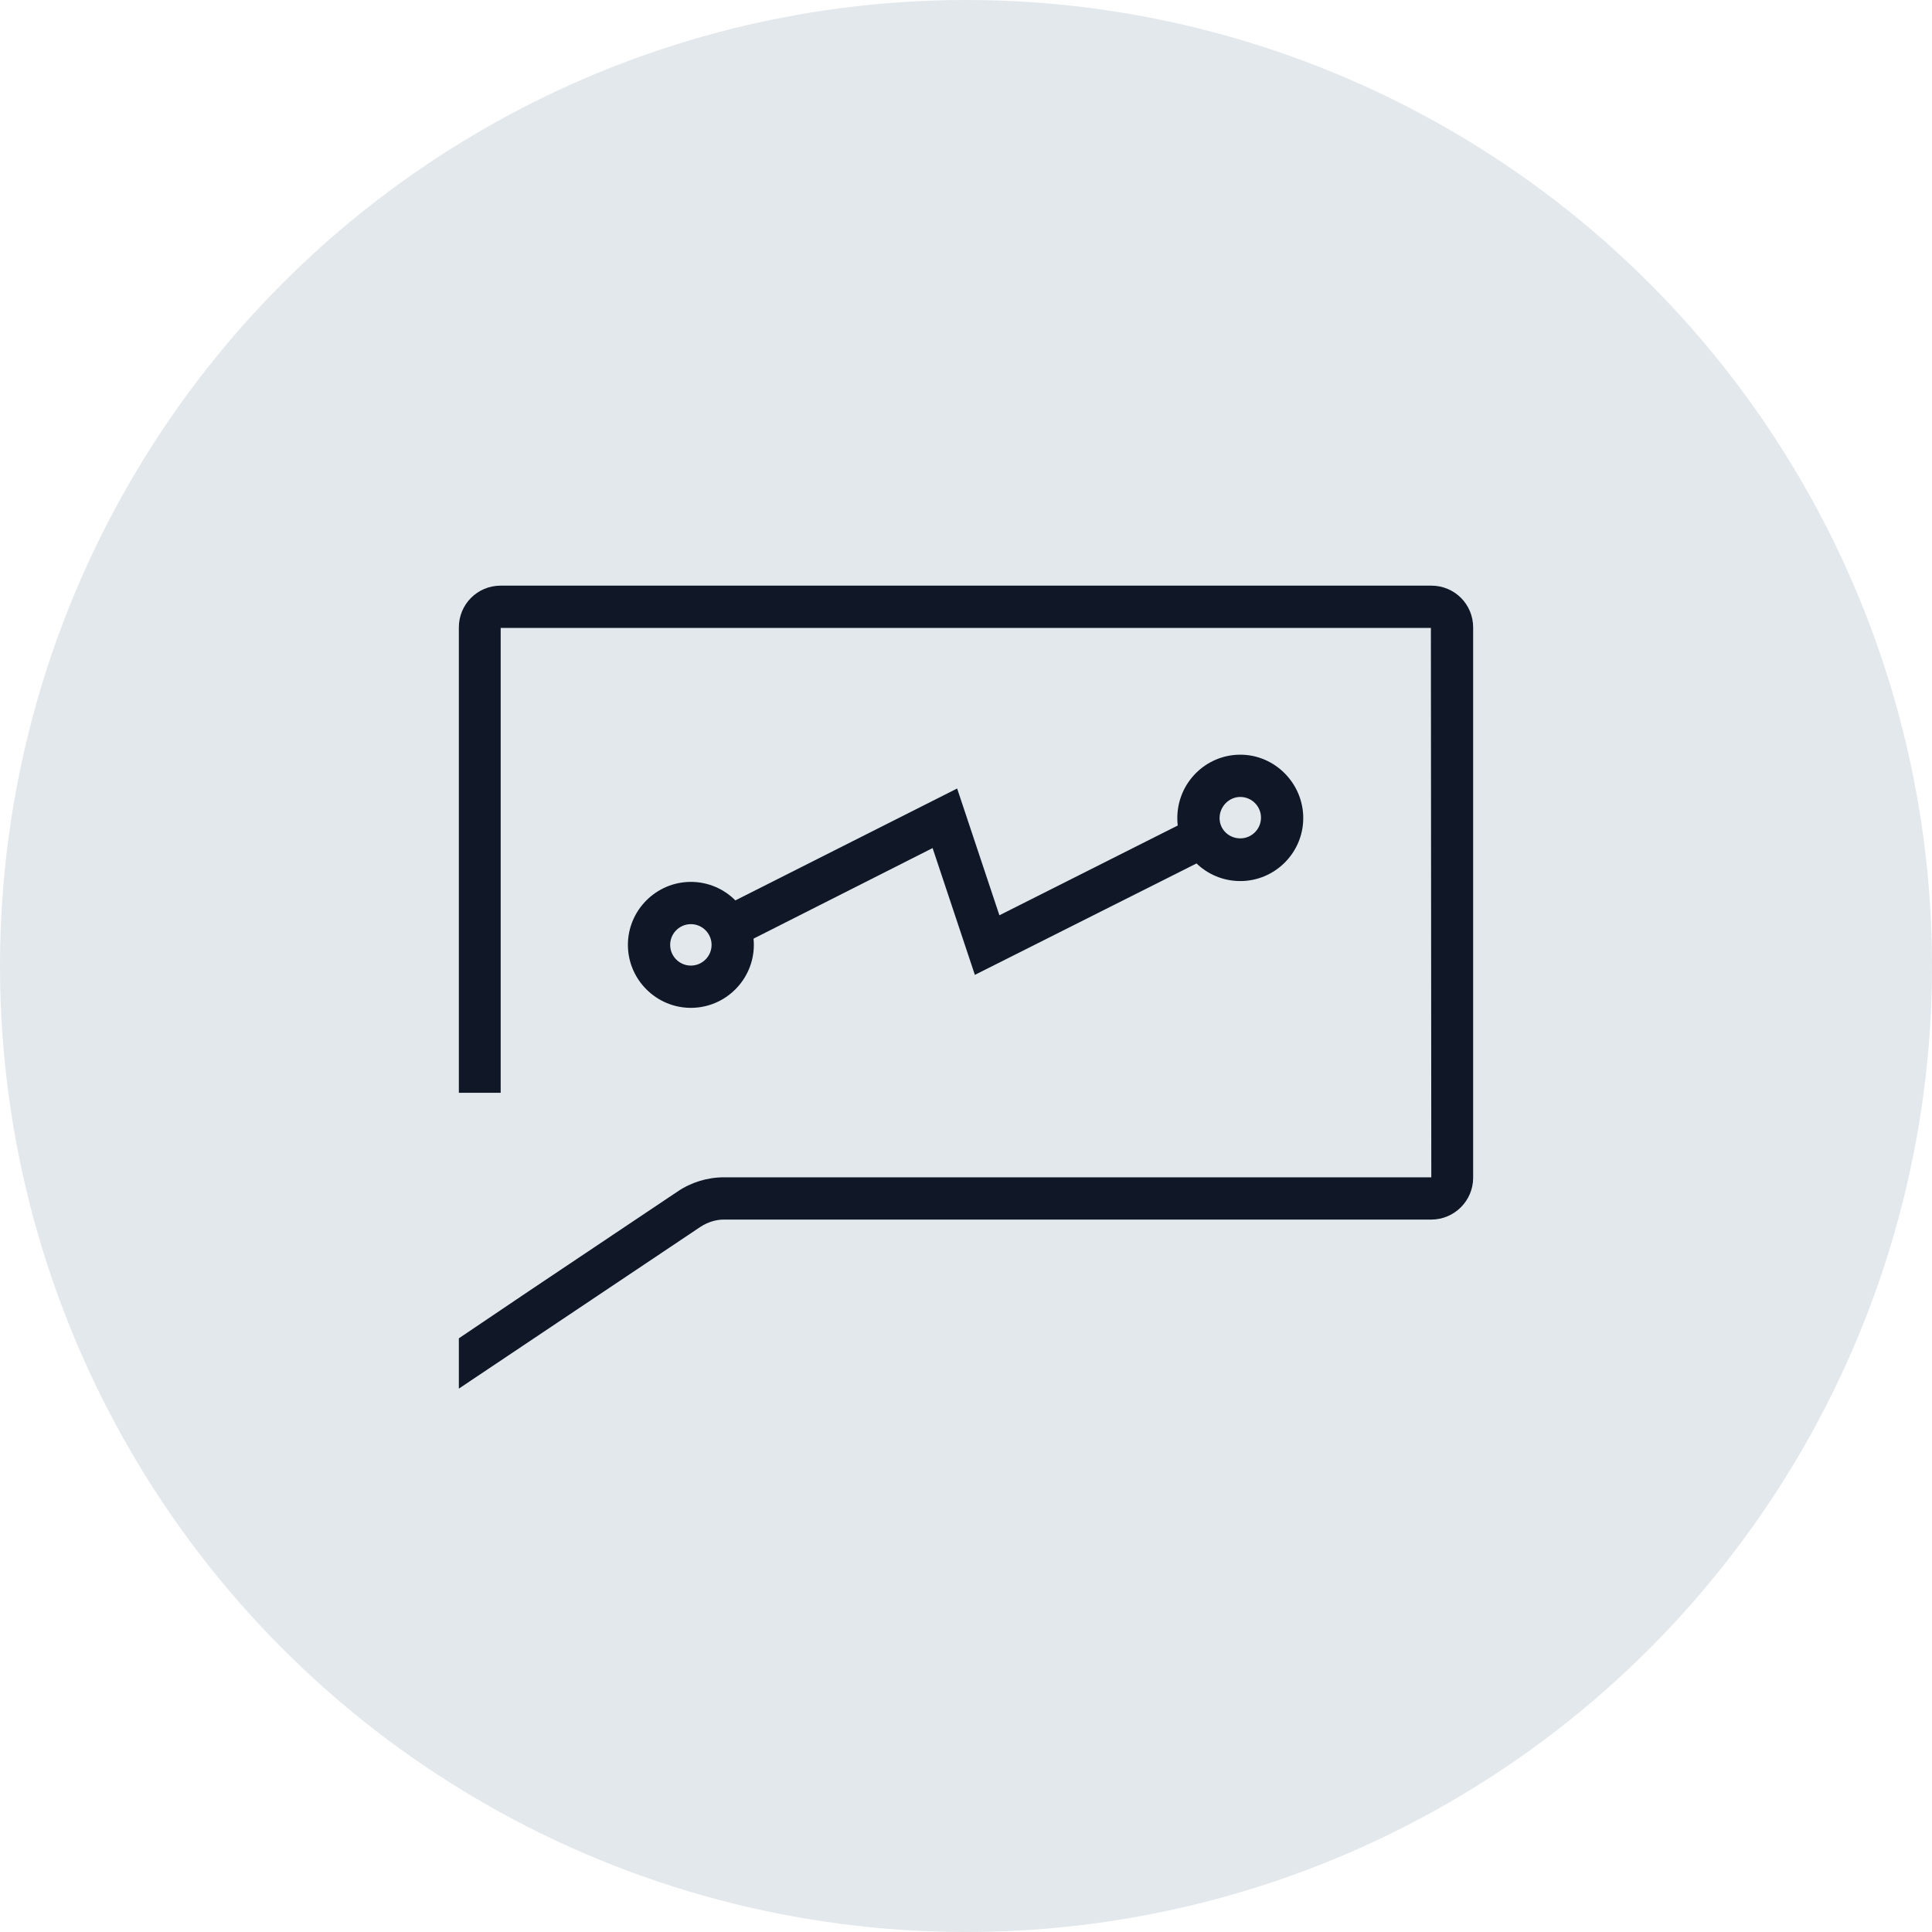 <?xml version="1.0" encoding="UTF-8"?>
<svg width="80px" height="80px" viewBox="0 0 80 80" version="1.1" xmlns="http://www.w3.org/2000/svg" xmlns:xlink="http://www.w3.org/1999/xlink">
    <!-- Generator: Sketch 57.1 (83088) - https://sketch.com -->
    <title>214-G80px</title>
    <desc>Created with Sketch.</desc>
    <g id="NEW_icons" stroke="none" stroke-width="1" fill="none" fill-rule="evenodd">
        <g id="icons_UD_new-Copy" transform="translate(-777, -27347)">
            <g id="214-G80px" transform="translate(777, 27347)">
                <circle id="Oval-Copy-1304" fill="#E3E8EC" cx="40" cy="40" r="40"></circle>
                <g id="214-B32px-Copy-6" transform="translate(12, 12)">
                    <path d="M16.608,26.267 C17.08,26.267 17.465,26.652 17.465,27.125 C17.465,27.598 17.08,27.983 16.608,27.983 C16.135,27.983 15.75,27.598 15.75,27.125 C15.75,26.652 16.135,26.267 16.608,26.267 L16.608,26.267 Z M16.608,24.517 C15.172,24.517 14,25.69 14,27.125 C14,28.56 15.172,29.733 16.608,29.733 C18.043,29.733 19.215,28.56 19.215,27.125 C19.215,25.69 18.043,24.517 16.608,24.517 L16.608,24.517 Z" id="Shape" fill="#101828" fill-rule="nonzero"></path>
                    <path d="M39.358,21 C39.83,21 40.215,21.385 40.215,21.858 C40.215,22.33 39.83,22.715 39.358,22.715 C38.885,22.715 38.5,22.348 38.5,21.875 C38.5,21.402 38.885,21 39.358,21 L39.358,21 Z M39.358,19.25 C37.922,19.25 36.75,20.422 36.75,21.875 C36.75,23.328 37.922,24.483 39.358,24.483 C40.792,24.483 41.965,23.31 41.965,21.875 C41.965,20.44 40.792,19.25 39.358,19.25 L39.358,19.25 Z" id="Shape" fill="#101828" fill-rule="nonzero"></path>
                    <path d="M37.17,21.98 L29.383,25.9 L27.633,20.65 L18.06,25.48 C18.48,25.883 18.76,26.442 18.83,27.055 L26.617,23.117 L28.367,28.367 L37.94,23.555 C37.52,23.135 37.24,22.593 37.17,21.98 Z" id="Path" fill="#101828" fill-rule="nonzero"></path>
                    <path d="M47.267,12.25 L8.732,12.25 C7.77,12.25 7,13.02 7,13.982 L7,33.25 L8.732,33.25 L8.732,14 L47.25,14 L47.267,36.75 L17.973,36.75 C17.29,36.75 16.608,36.96 16.047,37.345 L9.905,41.458 L7,43.417 L7,45.5 L17.01,38.797 C17.308,38.605 17.64,38.5 17.973,38.5 L47.267,38.5 C48.212,38.5 49,37.73 49,36.767 L49,13.982 C49,13.02 48.23,12.25 47.267,12.25 Z" id="Path" fill="#101828" fill-rule="nonzero"></path>
                    <rect id="Rectangle" x="0" y="0" width="56" height="56"></rect>
                </g>
            </g>
        </g>
    </g>
</svg>